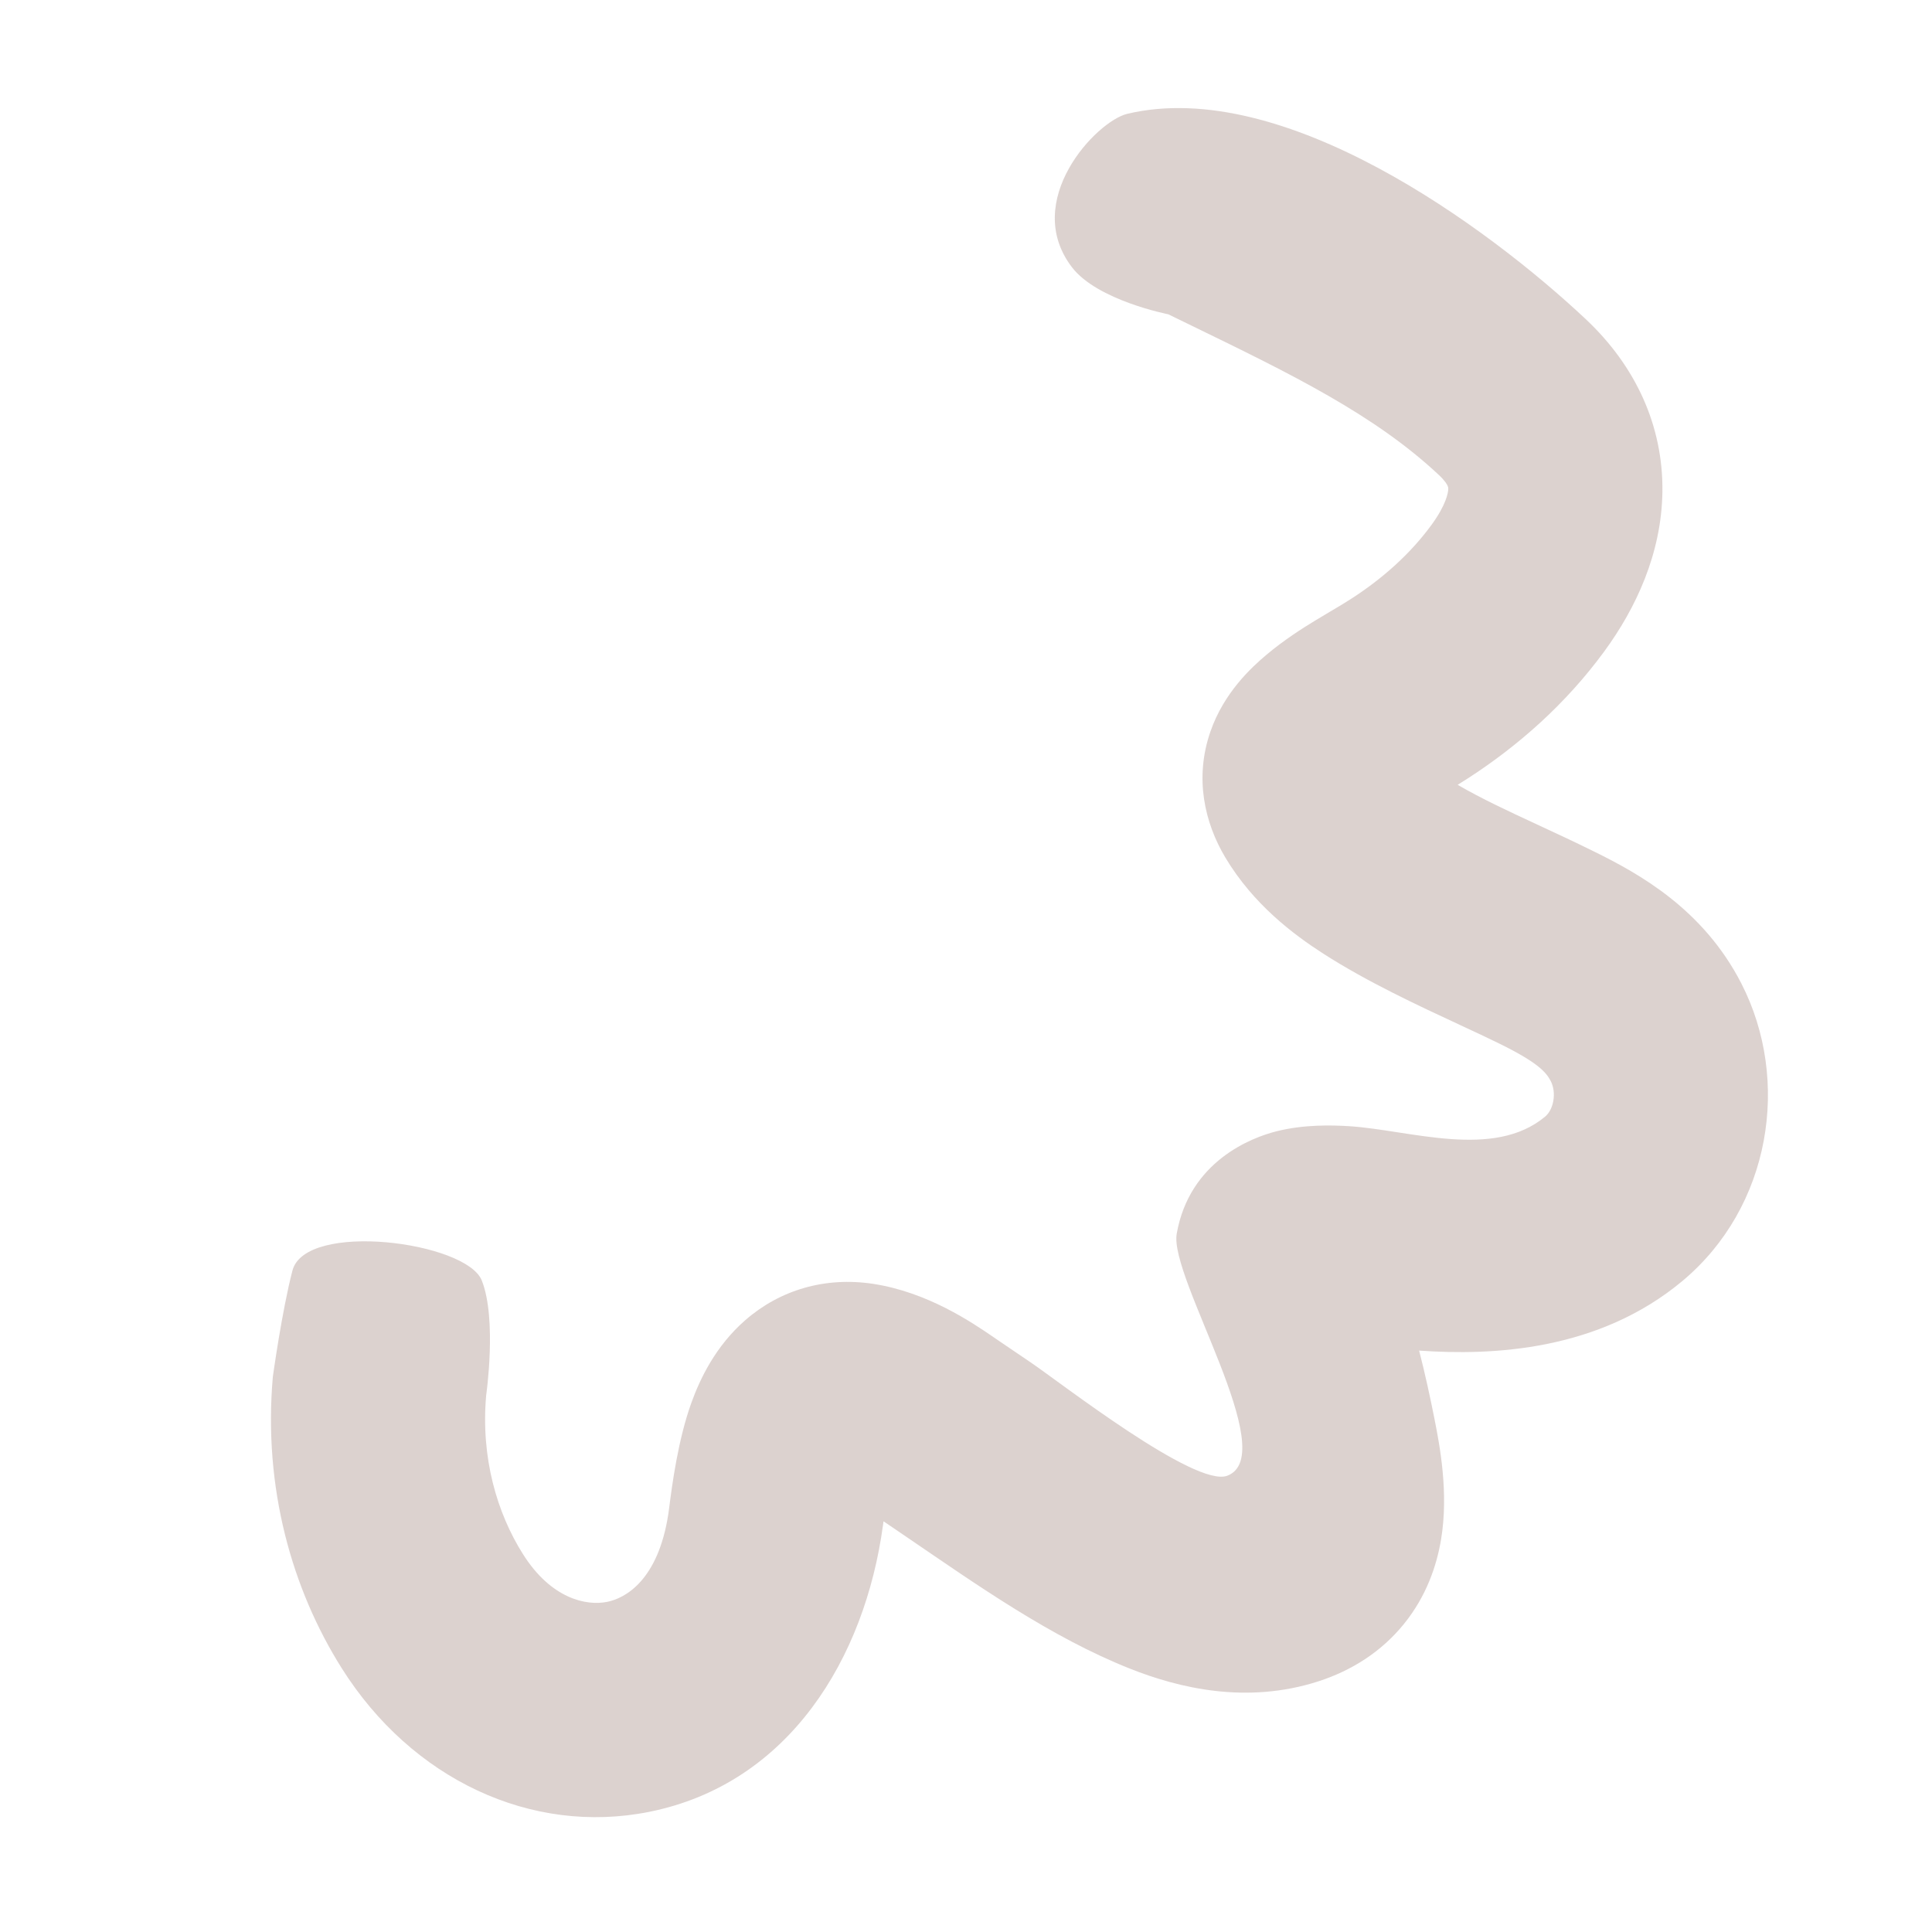 <svg width="63" height="63" viewBox="0 0 63 63" fill="none" xmlns="http://www.w3.org/2000/svg">
<g opacity="0.5">
<path fill-rule="evenodd" clip-rule="evenodd" d="M33.612 44.428C33.275 44.198 32.928 43.962 32.567 43.719C32.52 43.687 32.467 43.651 32.41 43.611C31.696 43.123 30.251 42.135 28.467 41.864C26.903 41.627 25.431 42.065 24.305 43.047C23.325 43.901 22.822 44.977 22.548 45.734C22.107 46.951 21.913 48.453 21.828 49.112C21.813 49.226 21.802 49.314 21.793 49.372C21.458 51.54 20.386 52.117 19.797 52.235C19.127 52.369 17.977 52.145 17.05 50.673C16.208 49.336 15.675 47.539 15.853 45.504C15.853 45.504 16.212 43.024 15.711 41.756C15.21 40.488 9.96 39.807 9.536 41.432C9.192 42.752 8.897 44.895 8.897 44.895C8.58 48.508 9.518 51.818 11.141 54.395C13.425 58.022 17.329 59.852 21.17 59.082C25.739 58.166 28.205 54.064 28.793 49.735C28.799 49.692 28.805 49.65 28.811 49.608C29.058 49.776 29.314 49.95 29.574 50.127C31.857 51.682 34.27 53.391 36.85 54.414C38.441 55.045 40.651 55.581 42.992 54.826C44.074 54.476 45.05 53.862 45.788 52.946C46.511 52.05 46.845 51.065 46.989 50.214C47.249 48.673 46.942 47.111 46.781 46.292L46.778 46.276C46.633 45.543 46.469 44.794 46.276 44.041C48.684 44.212 52.136 44.045 54.857 41.775C57.75 39.361 58.403 35.228 56.783 32.069C55.537 29.639 53.445 28.49 51.995 27.774C51.291 27.427 50.664 27.136 50.088 26.869C49.142 26.43 48.331 26.054 47.532 25.592C47.642 25.524 47.749 25.457 47.849 25.392C49.513 24.319 51.064 22.947 52.31 21.246C53.343 19.837 54.183 18.05 54.209 16.032C54.236 13.891 53.34 11.936 51.703 10.401C48.518 7.412 41.863 2.507 36.764 3.71C35.747 3.95 33.299 6.55 34.956 8.716C35.785 9.799 38.094 10.248 38.094 10.248C38.358 10.377 38.619 10.503 38.877 10.629C42.079 12.186 44.821 13.519 46.924 15.493C47.125 15.682 47.189 15.805 47.206 15.843C47.221 15.876 47.226 15.9 47.226 15.943C47.224 16.058 47.161 16.458 46.677 17.119C46.006 18.035 45.118 18.844 44.063 19.524C43.85 19.662 43.677 19.764 43.457 19.894C43.307 19.983 43.135 20.084 42.913 20.219C42.453 20.498 41.872 20.869 41.3 21.349C40.797 21.772 39.91 22.59 39.471 23.854C38.944 25.372 39.278 26.827 39.959 27.967C40.868 29.486 42.168 30.466 43.158 31.102C44.581 32.016 46.238 32.786 47.602 33.42C48.08 33.642 48.522 33.848 48.905 34.037C50.126 34.639 50.414 34.953 50.569 35.255C50.654 35.421 50.697 35.659 50.649 35.913C50.602 36.16 50.49 36.323 50.383 36.412C48.7 37.816 45.981 36.852 44.001 36.724C43.422 36.687 42.52 36.665 41.624 36.89C40.811 37.094 38.788 37.864 38.371 40.23C38.118 41.665 41.808 47.448 40.018 48.122C38.978 48.513 34.623 45.116 33.612 44.428Z" fill="#BAA5A0"/>
</g>
</svg>
